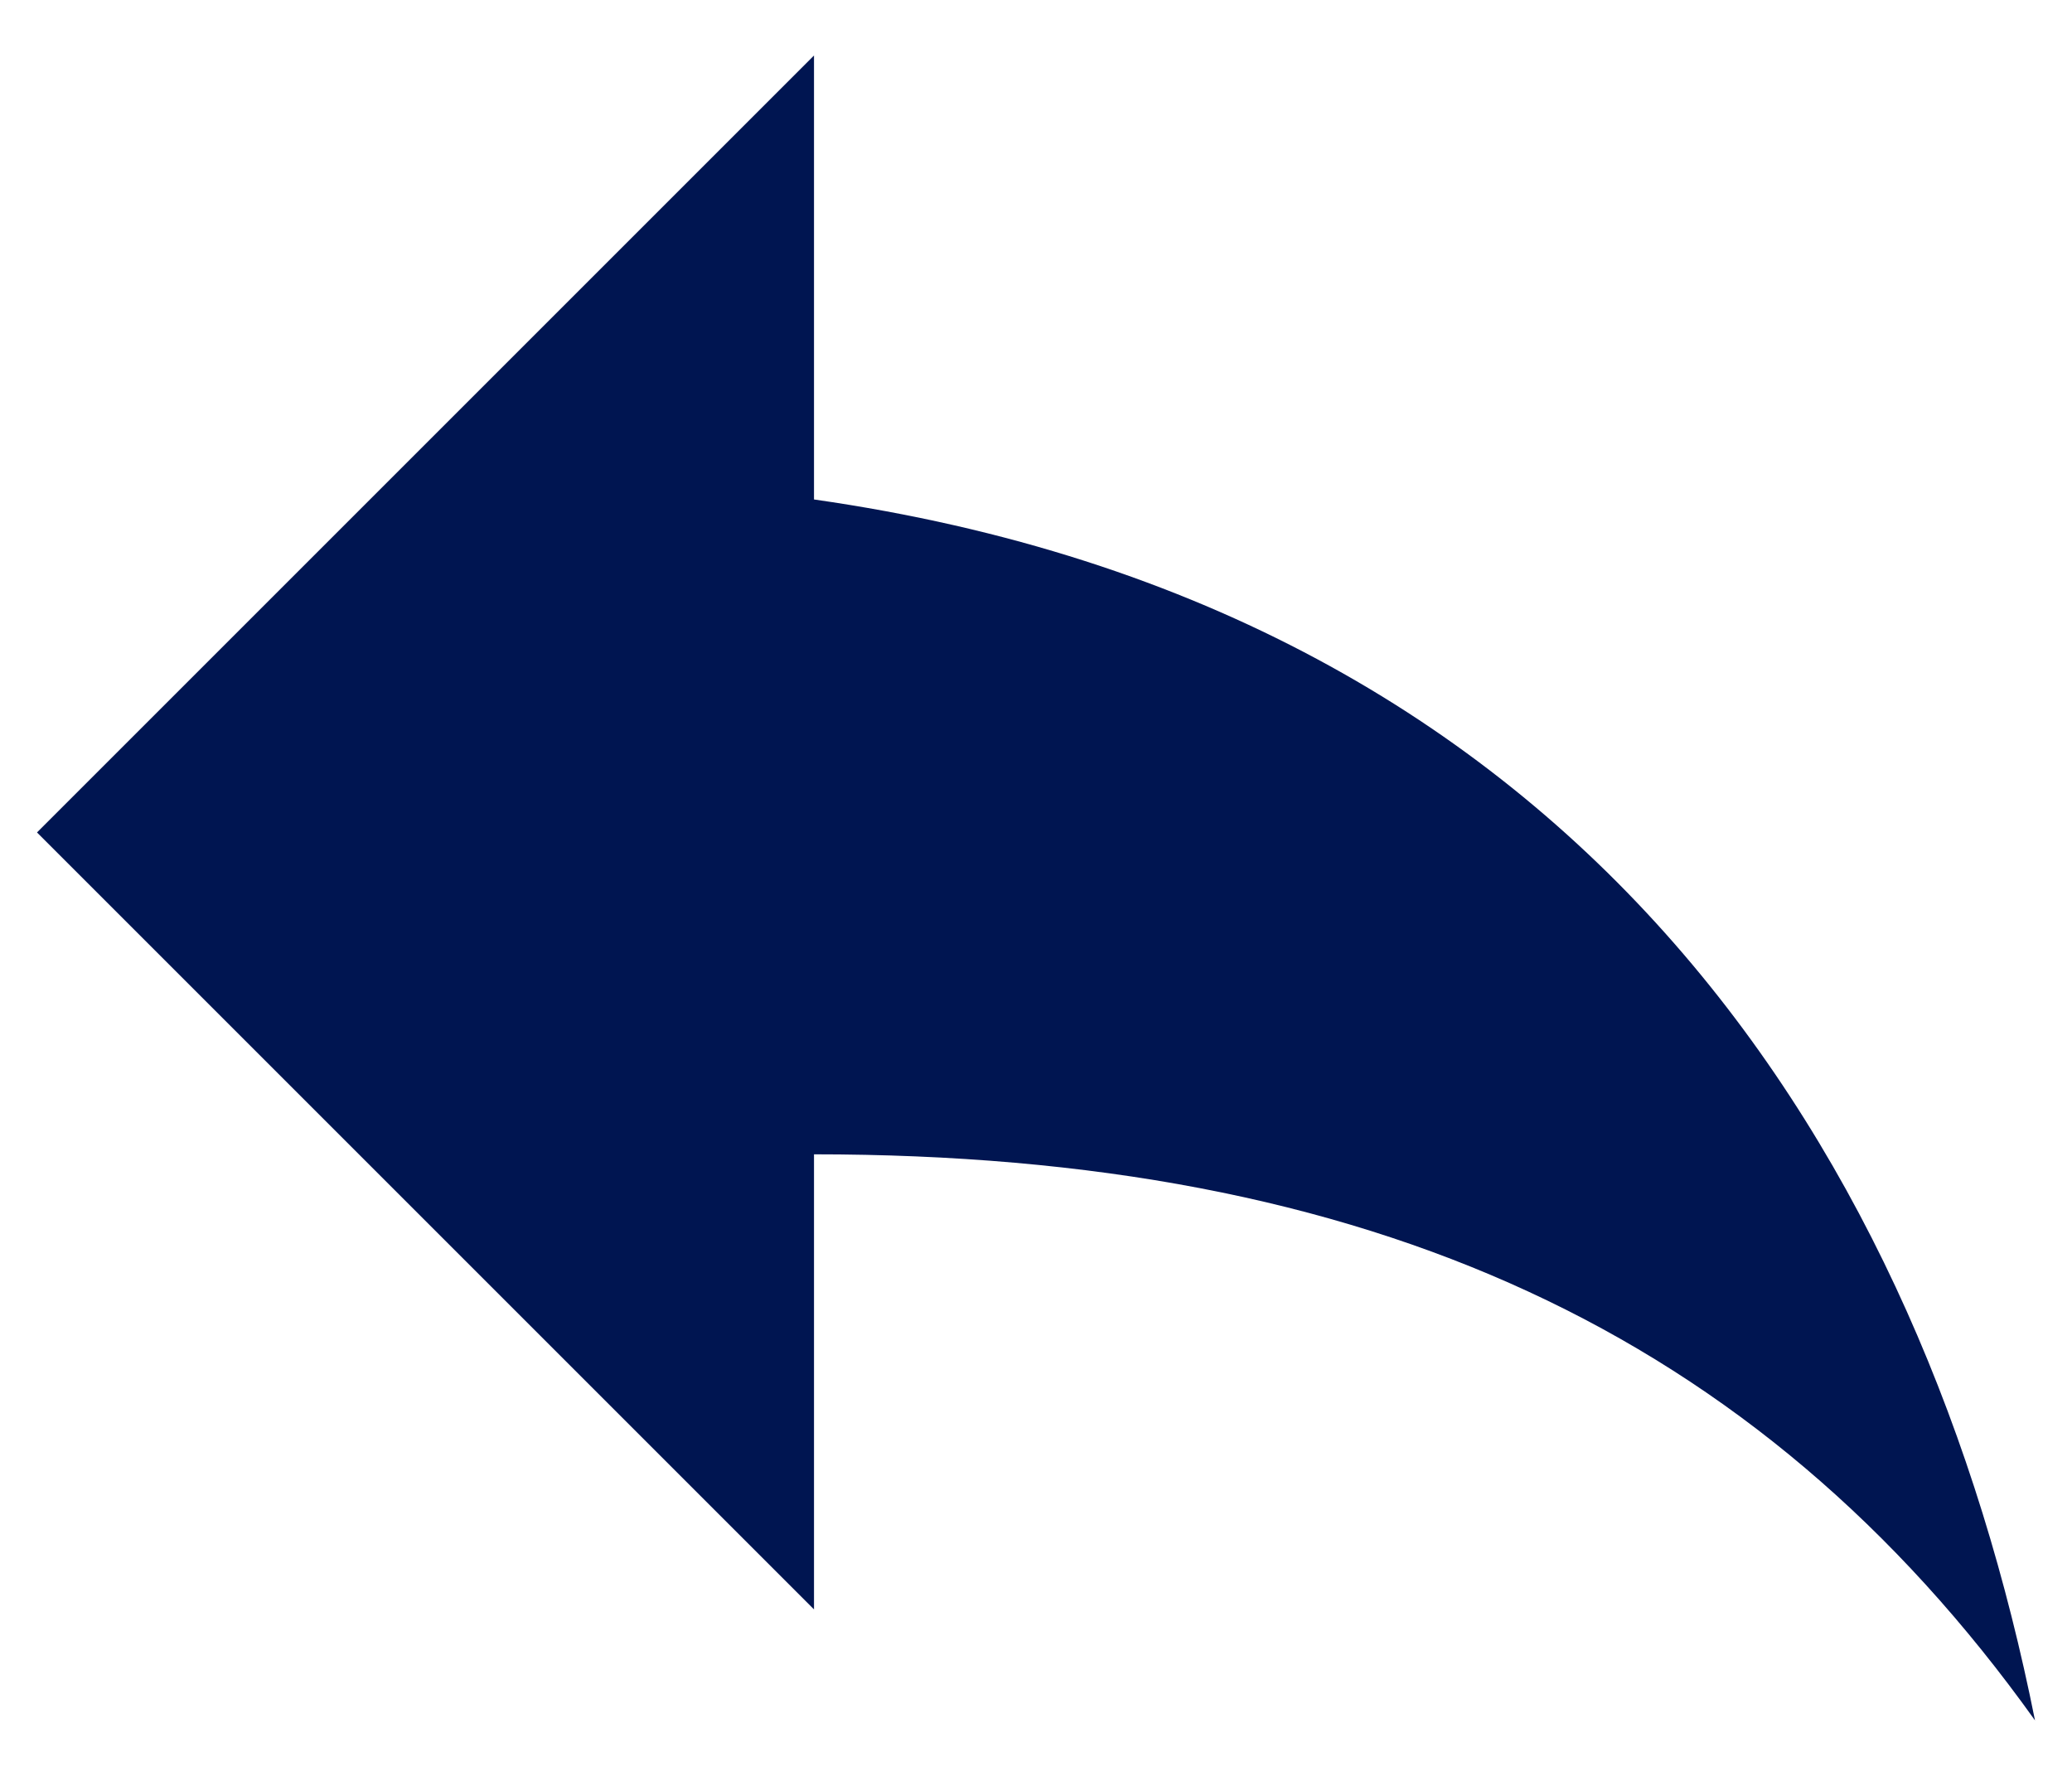 <svg width="14" height="12" viewBox="0 0 14 12" fill="none" xmlns="http://www.w3.org/2000/svg">
<path d="M5.5 3.375V0.375L0.25 5.625L5.5 10.875V7.8C9.25 7.8 11.875 9 13.75 11.625C13 7.875 10.75 4.125 5.5 3.375Z" fill="#001551"/>
</svg>

